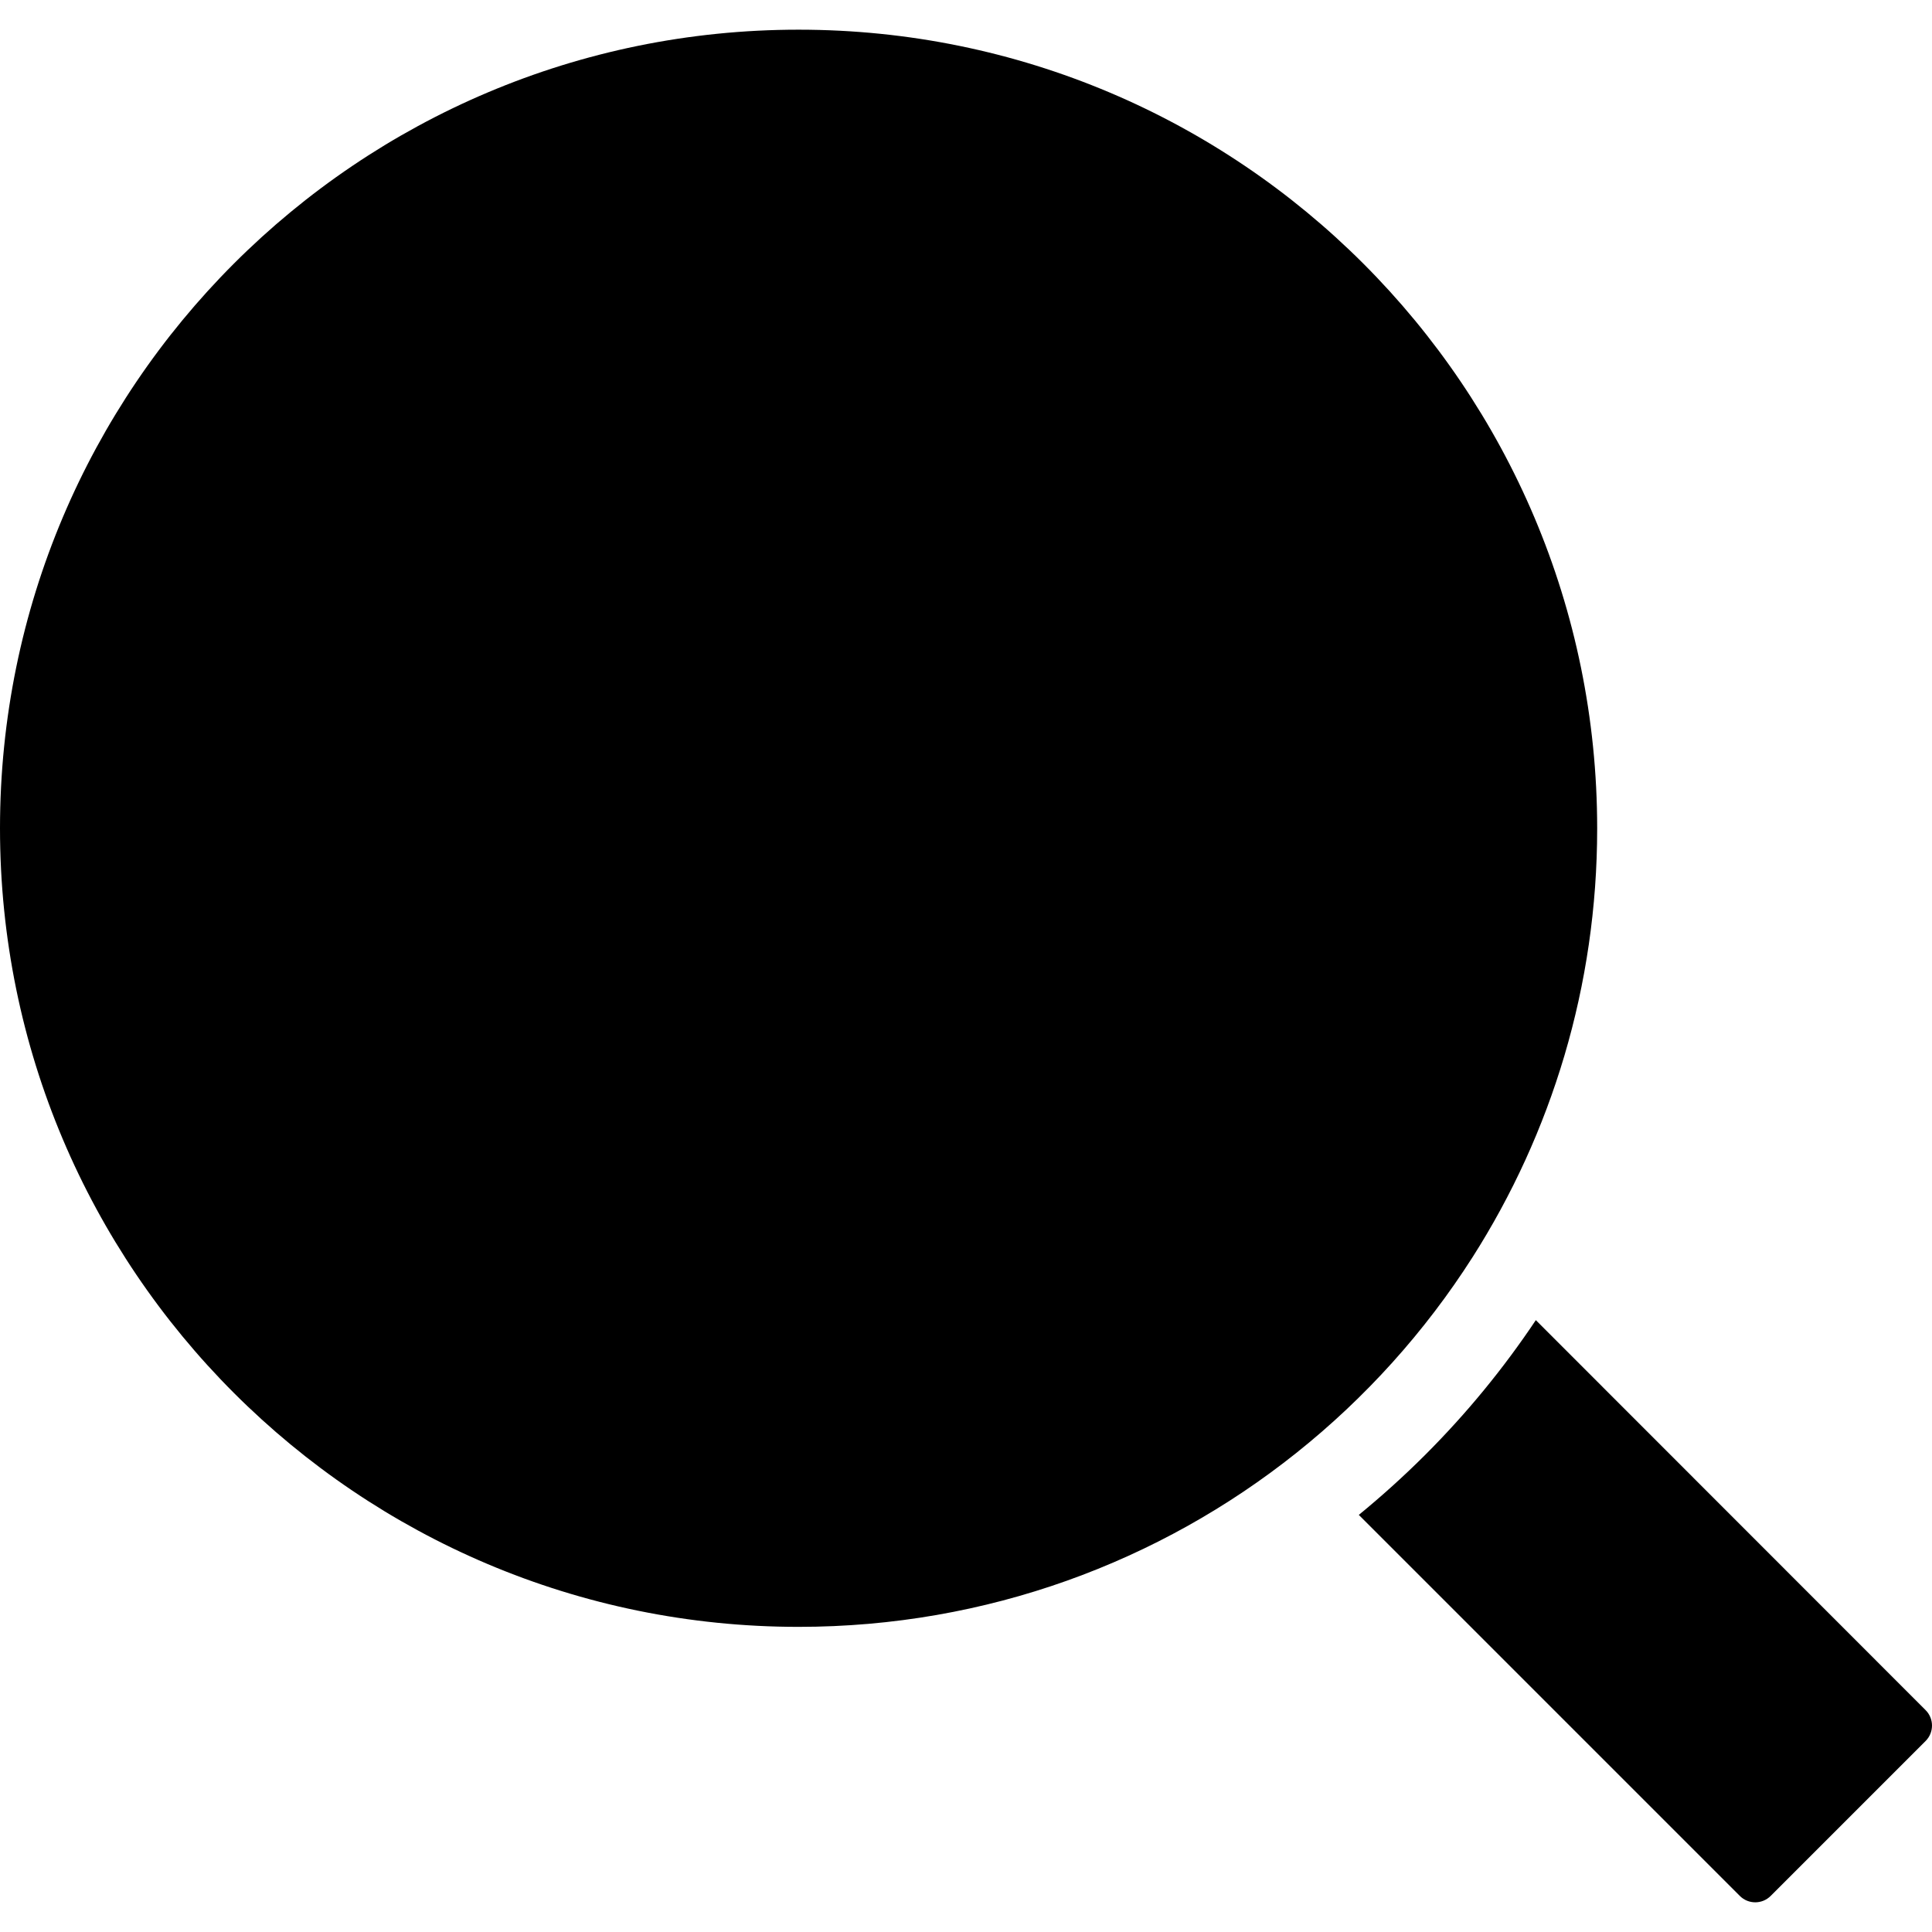 <?xml version="1.0" encoding="iso-8859-1"?>
<!-- Generator: Adobe Illustrator 16.0.0, SVG Export Plug-In . SVG Version: 6.00 Build 0)  -->
<!DOCTYPE svg PUBLIC "-//W3C//DTD SVG 1.1//EN" "http://www.w3.org/Graphics/SVG/1.1/DTD/svg11.dtd">
<svg version="1.1" id="Capa_1" xmlns="http://www.w3.org/2000/svg" xmlns:xlink="http://www.w3.org/1999/xlink" x="0px" y="0px"
	 width="881.824px" height="881.825px" viewBox="0 0 881.824 881.825" style="enable-background:new 0 0 881.824 881.825;"
	 xml:space="preserve">
<g>
	<g>
		<path d="M808.2,865.349l70.7-70.7c3.899-3.899,3.899-10.2,0-14.1l-177.9-178c-14.7,22-31.5,42.5-50.4,61.399
			c-9.699,9.7-19.899,18.9-30.399,27.5l173.899,173.9C798,869.25,804.3,869.25,808.2,865.349z"/>
		<path d="M364.5,13.549c-201.3,0-364.5,163.2-364.5,364.5c0,201.3,163.2,364.5,364.5,364.5c85.9,0,164.9-29.7,227.2-79.4
			c31.5-25.1,58.7-55.3,80.399-89.3c36-56.5,56.9-123.7,56.9-195.7C729,176.649,565.8,13.549,364.5,13.549z"/>
	</g>
</g>
<g>
</g>
<g>
</g>
<g>
</g>
<g>
</g>
<g>
</g>
<g>
</g>
<g>
</g>
<g>
</g>
<g>
</g>
<g>
</g>
<g>
</g>
<g>
</g>
<g>
</g>
<g>
</g>
<g>
</g>
</svg>
